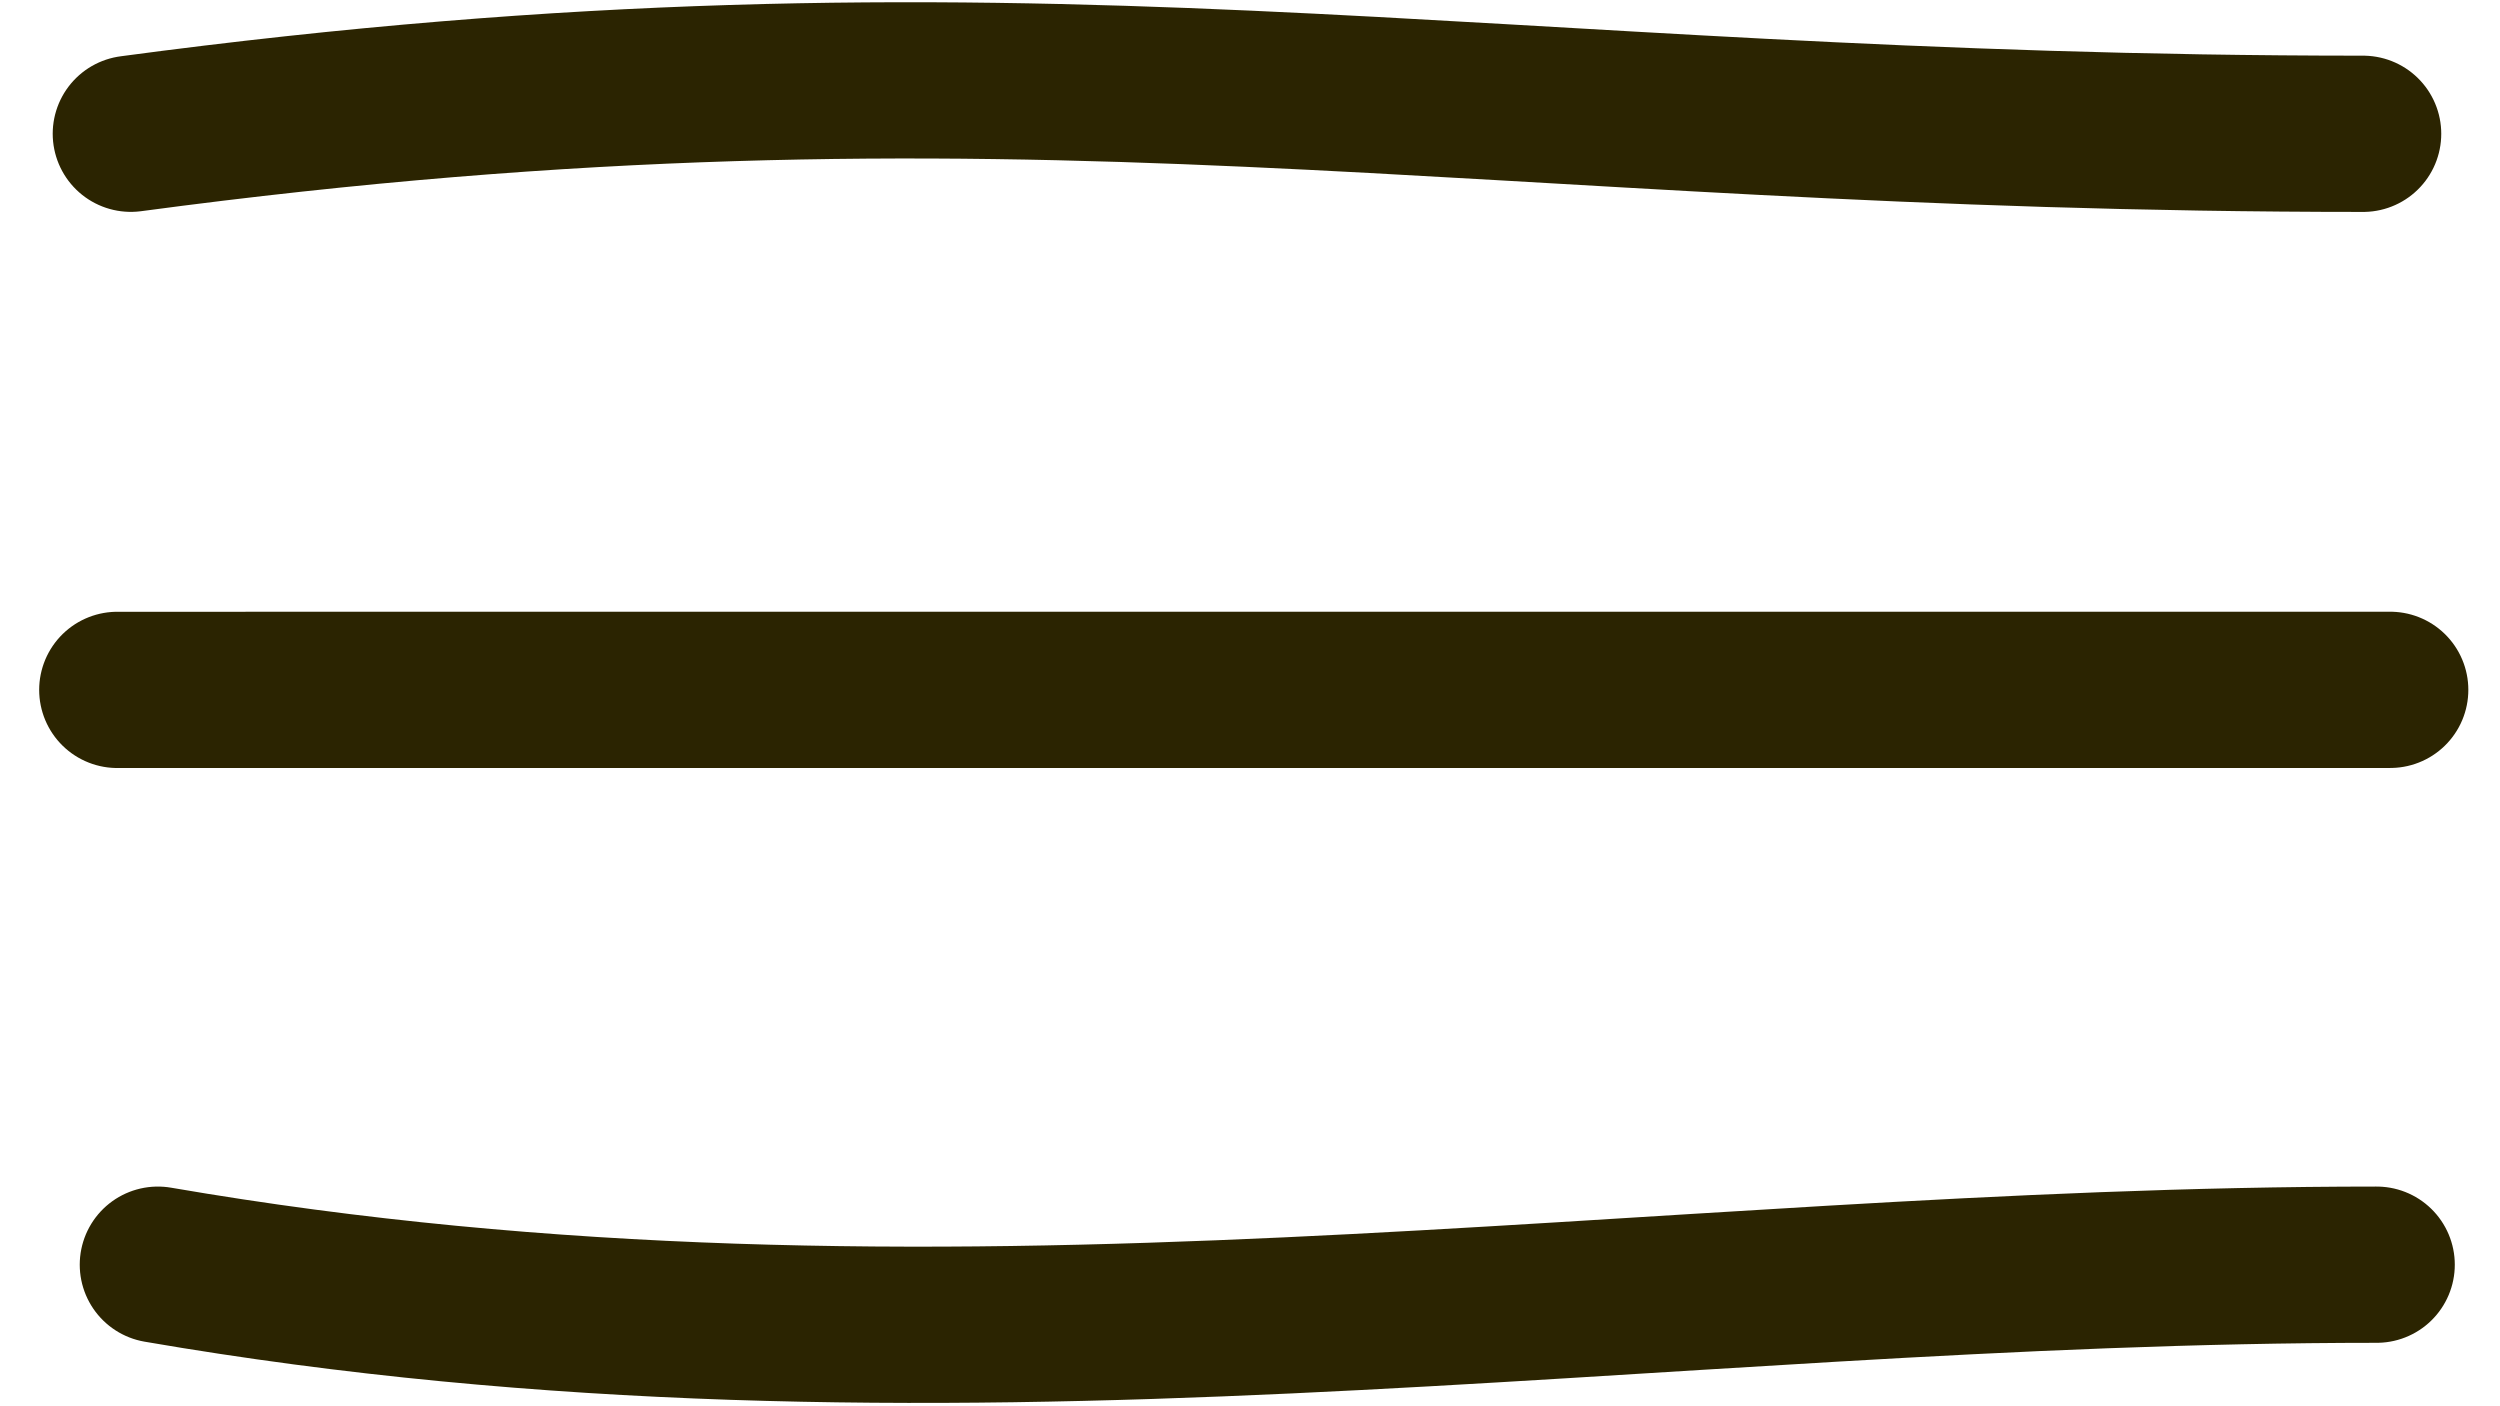 <svg width="48" height="27" viewBox="0 0 48 27" fill="none" xmlns="http://www.w3.org/2000/svg">
<path d="M2.512 2.568C19.719 0.261 28.208 2.569 45.372 2.569M2.252 13.246L45.892 13.245M3.031 24.282C18.098 26.879 31.602 24.282 45.632 24.282" stroke="#2B2401" stroke-width="3" stroke-linecap="round"/>
</svg>
